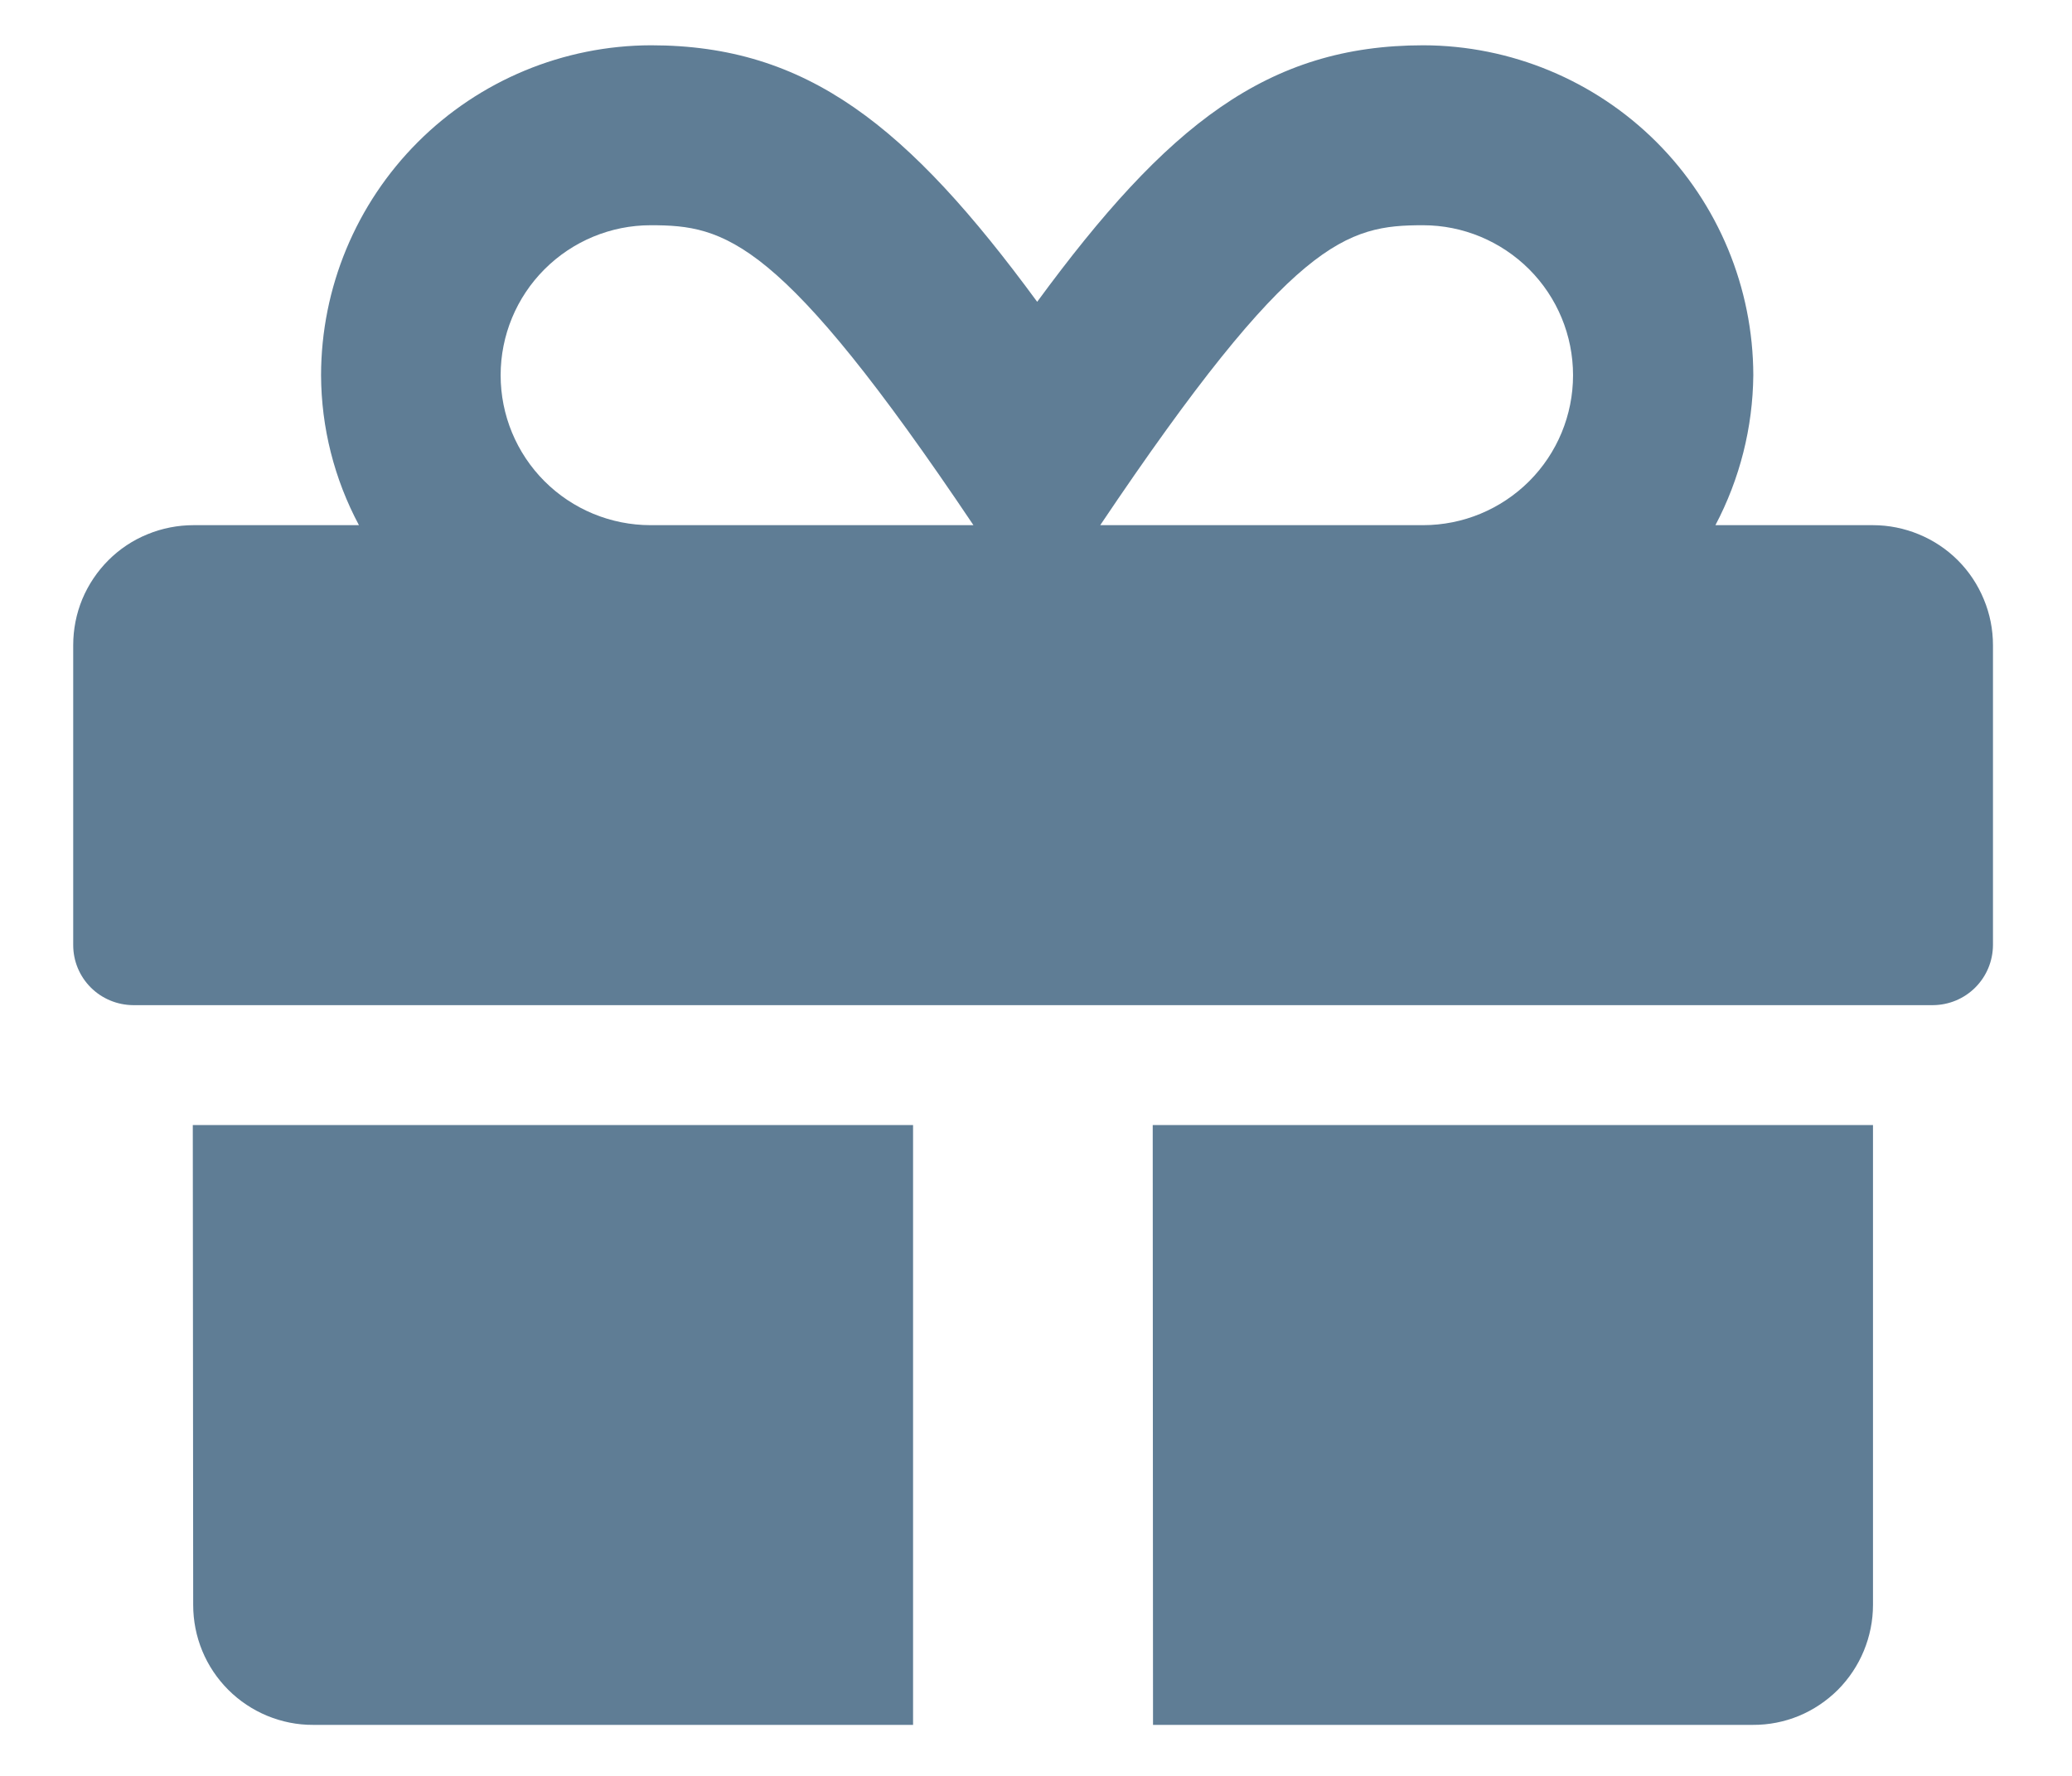 <svg width="21" height="18" viewBox="0 0 21 18" fill="none" xmlns="http://www.w3.org/2000/svg">
<path d="M1.958 16.267C1.958 16.427 1.989 16.585 2.05 16.733C2.111 16.881 2.201 17.015 2.314 17.128C2.427 17.241 2.561 17.33 2.708 17.391C2.856 17.452 3.014 17.484 3.174 17.483H9.254V11.403H1.954L1.958 16.267ZM11.686 17.483H17.766C17.925 17.484 18.084 17.453 18.232 17.392C18.379 17.331 18.513 17.241 18.627 17.128C18.739 17.015 18.829 16.881 18.89 16.733C18.951 16.585 18.983 16.427 18.983 16.267V11.403H11.683L11.686 17.483ZM18.986 5.323H17.386C17.633 4.855 17.765 4.334 17.77 3.803C17.768 2.917 17.416 2.067 16.789 1.44C16.162 0.814 15.312 0.461 14.426 0.459C12.845 0.459 11.826 1.268 10.512 3.059C9.201 1.273 8.179 0.459 6.598 0.459C5.711 0.461 4.861 0.814 4.235 1.44C3.608 2.067 3.255 2.917 3.254 3.803C3.256 4.334 3.388 4.855 3.638 5.323H1.962C1.802 5.323 1.643 5.354 1.495 5.415C1.347 5.475 1.212 5.565 1.099 5.678C0.986 5.791 0.896 5.925 0.834 6.073C0.773 6.221 0.742 6.379 0.742 6.539V9.579C0.742 9.741 0.806 9.895 0.92 10.009C1.034 10.123 1.189 10.187 1.35 10.188H19.591C19.752 10.187 19.906 10.123 20.02 10.009C20.134 9.895 20.198 9.741 20.199 9.579V6.539C20.199 6.38 20.168 6.222 20.106 6.074C20.045 5.926 19.956 5.792 19.843 5.679C19.73 5.566 19.596 5.477 19.448 5.416C19.301 5.355 19.142 5.323 18.983 5.323H18.986ZM6.594 5.323C6.191 5.323 5.804 5.163 5.519 4.878C5.234 4.593 5.074 4.207 5.074 3.803C5.074 3.4 5.234 3.014 5.519 2.729C5.804 2.444 6.191 2.283 6.594 2.283C7.35 2.283 7.909 2.408 9.866 5.323H6.594ZM14.426 5.323H11.151C13.104 2.416 13.651 2.283 14.423 2.283C14.826 2.283 15.212 2.444 15.498 2.729C15.783 3.014 15.943 3.4 15.943 3.803C15.943 4.207 15.783 4.593 15.498 4.878C15.212 5.163 14.826 5.323 14.423 5.323H14.426Z" fill="#5F7D95"/>
</svg>
